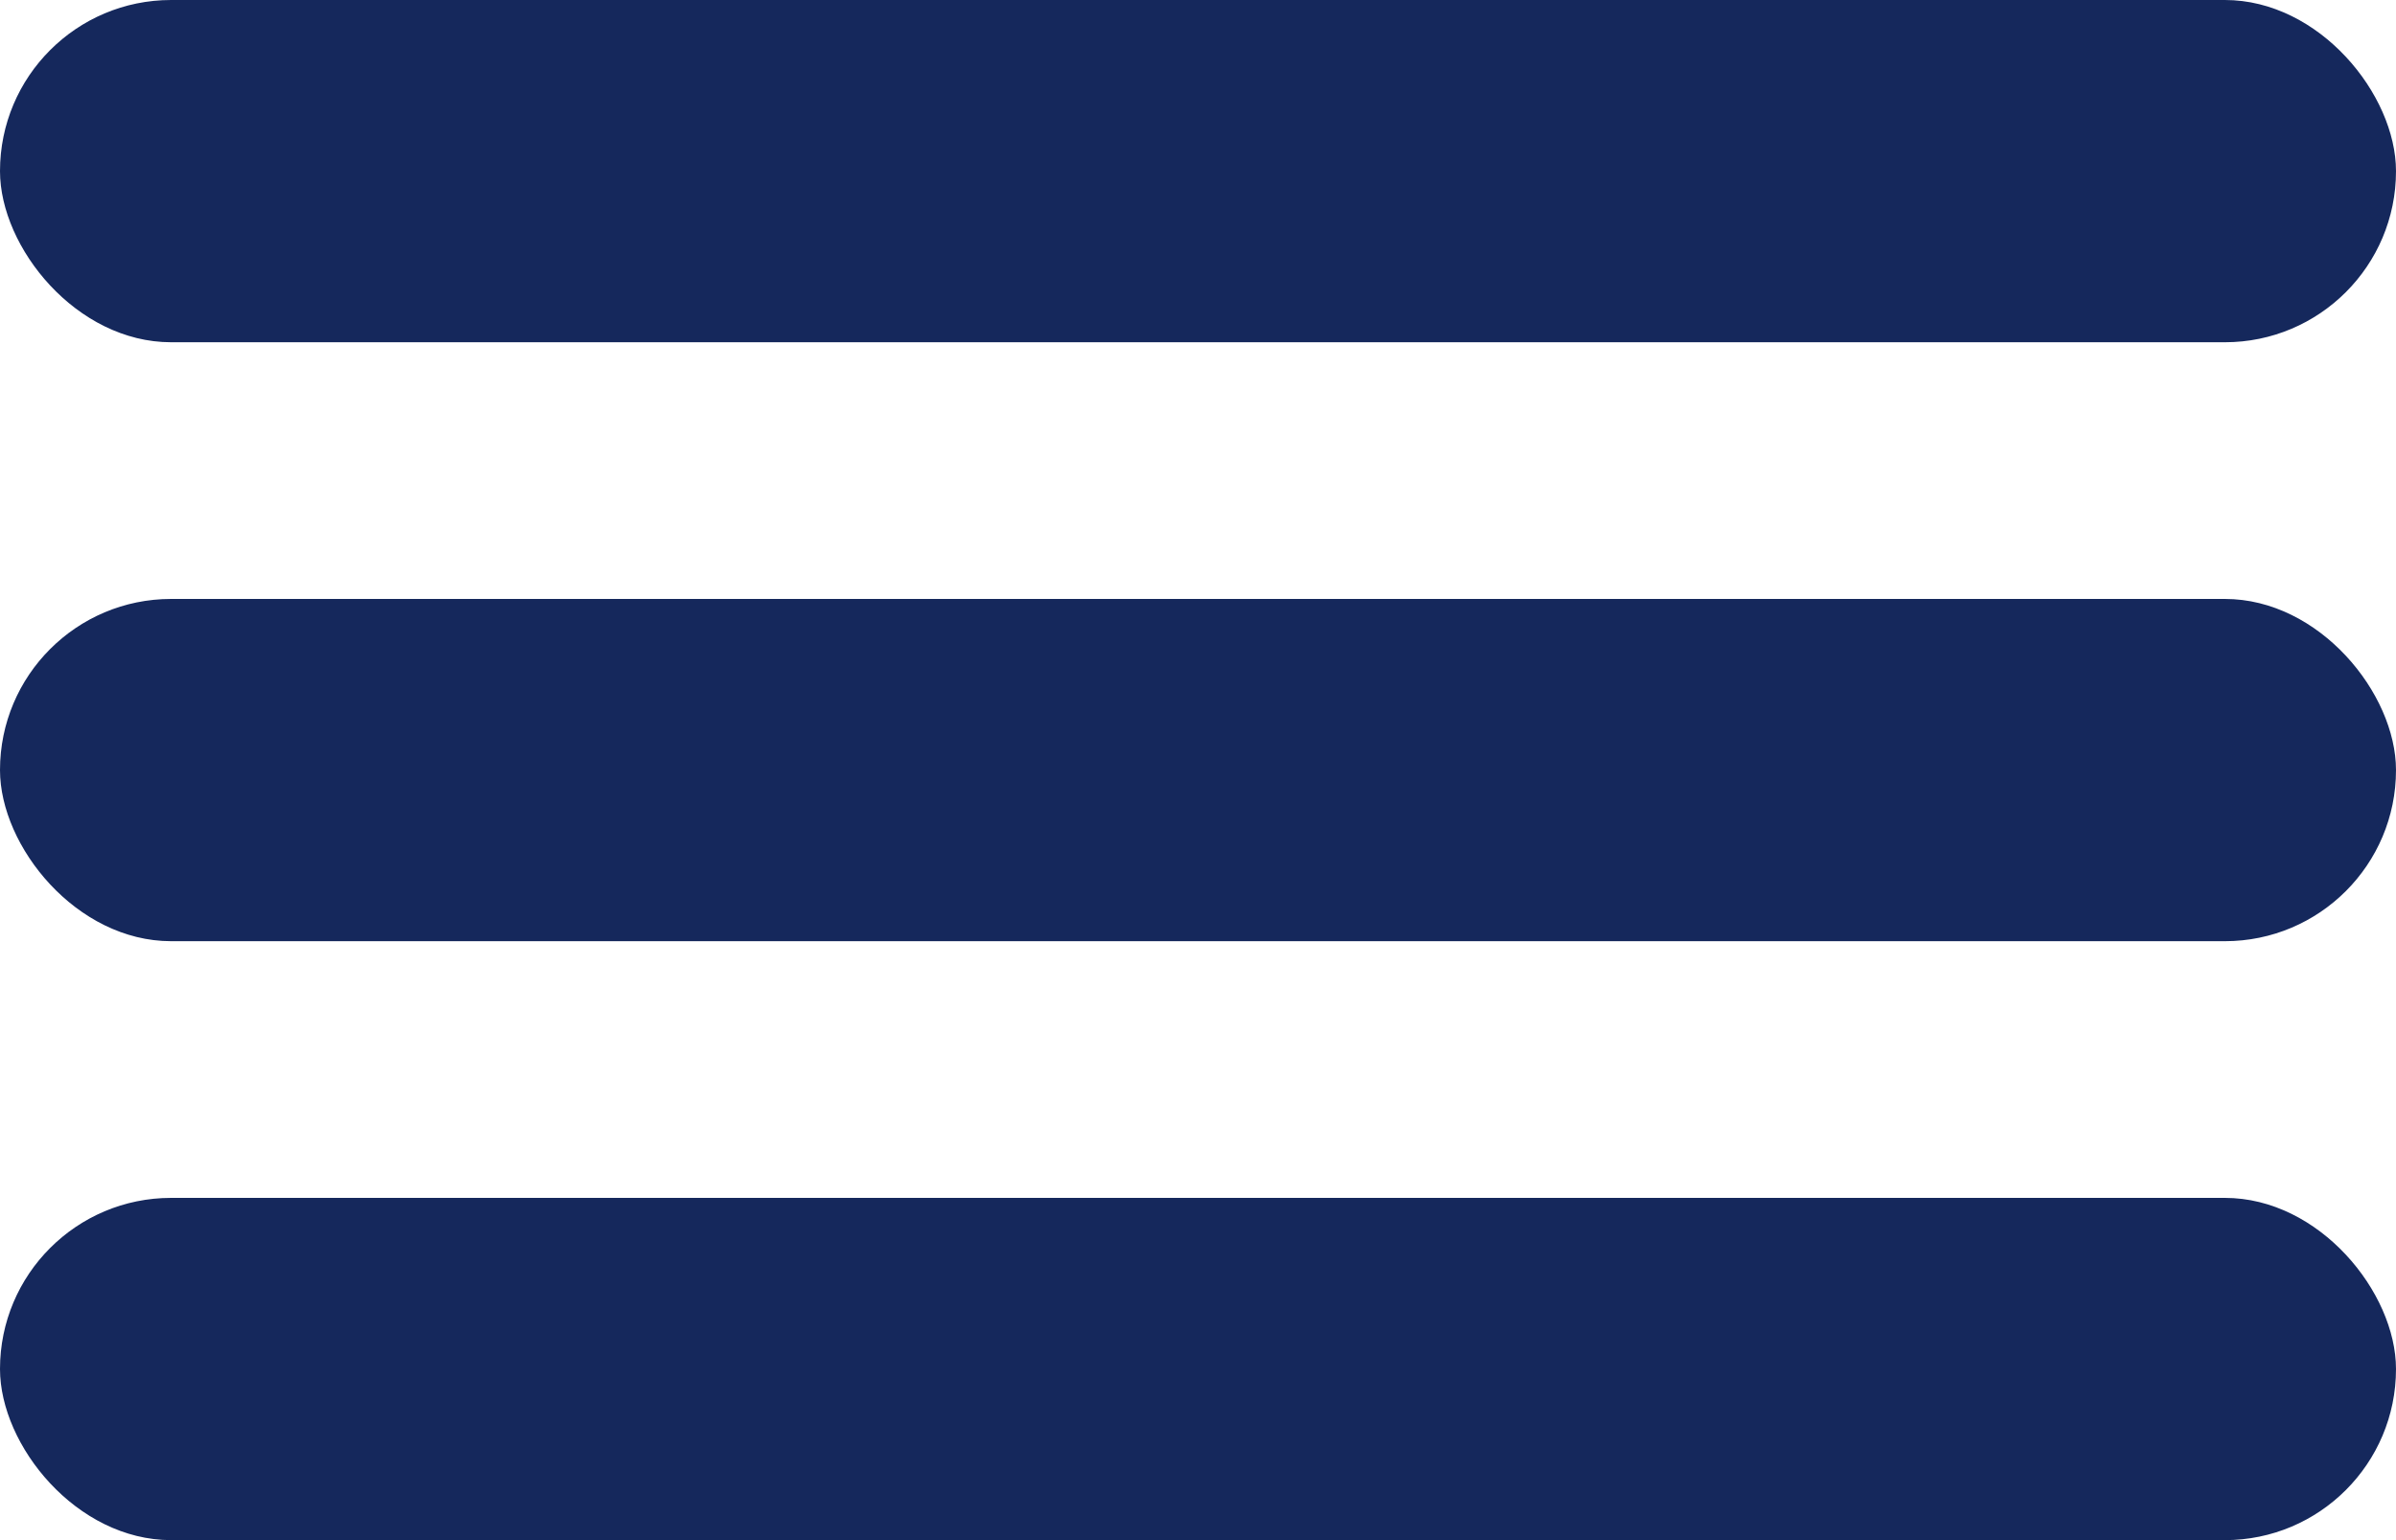 <svg width="28" height="18" viewBox="0 0 28 18" fill="none" xmlns="http://www.w3.org/2000/svg">
<rect width="28" height="4" rx="2" fill="#15285C"/>
<rect y="7" width="28" height="4" rx="2" fill="#15285C"/>
<rect y="14" width="28" height="4" rx="2" fill="#15285C"/>
</svg>

